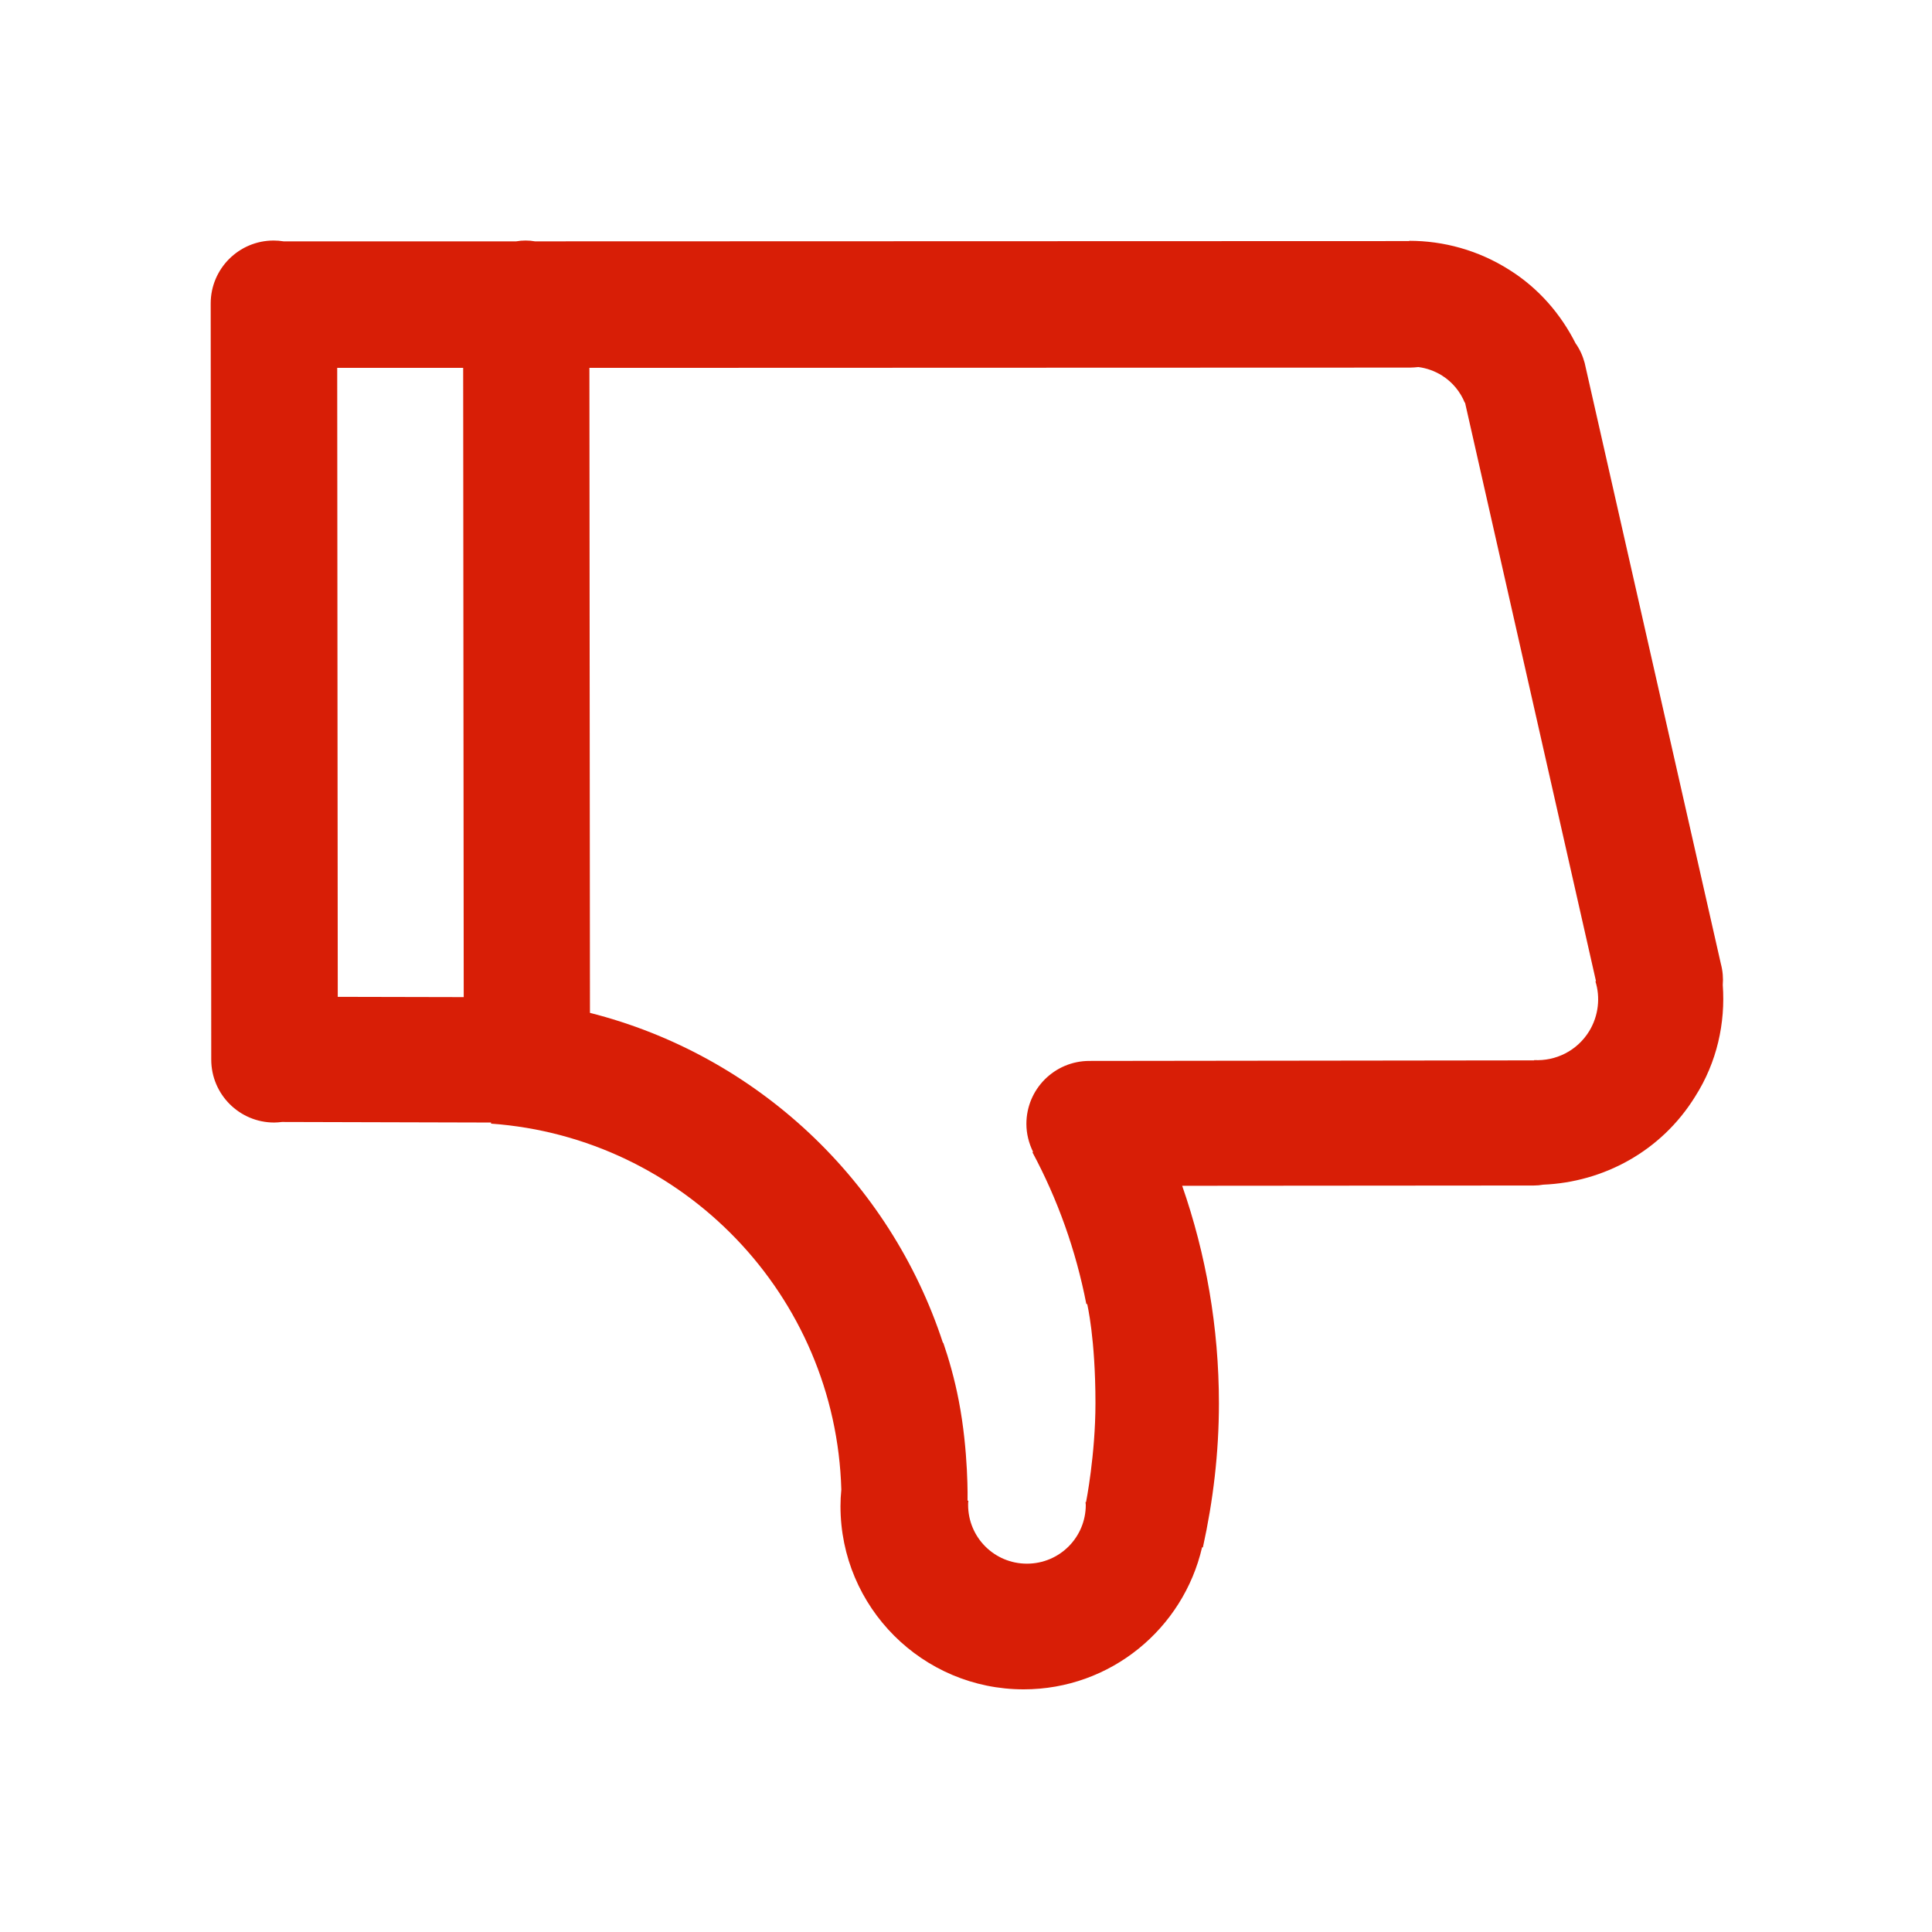<?xml version="1.0" standalone="no"?><!DOCTYPE svg PUBLIC "-//W3C//DTD SVG 1.1//EN" "http://www.w3.org/Graphics/SVG/1.1/DTD/svg11.dtd"><svg t="1503828429219" class="icon" style="" viewBox="0 0 1024 1024" version="1.1" xmlns="http://www.w3.org/2000/svg" p-id="2677" xmlns:xlink="http://www.w3.org/1999/xlink" width="200" height="200"><defs><style type="text/css"></style></defs><path d="M913.101 522.053c0.298-3.661 0-7.467-1.021-11.275l-72.181-318.438c-1.021-3.801-2.633-7.316-4.829-10.394-7.762-15.373-19.472-29.136-35.138-38.946-16.395-10.393-34.848-15.368-52.999-15.368l0 0.146-463.379 0.146c-1.612-0.293-3.217-0.438-4.974-0.438-1.758 0-3.369 0.146-4.98 0.438L150.327 127.926c-1.758-0.293-3.516-0.438-5.272-0.438-18.445 0-33.382 14.93-33.382 33.377l0.292 400.719c0 18.445 14.936 33.381 33.381 33.381 1.32 0 2.778-0.146 4.098-0.297l110.829 0.297 0 0.583c101.901 7.323 182.717 90.919 185.648 193.986-0.298 2.931-0.444 5.857-0.444 8.788 0 53.584 43.482 97.067 97.072 97.067 46.115 0 84.617-32.21 94.573-75.253l0.443 0c5.414-24.598 8.491-50.075 8.491-76.279 0-40.405-6.879-79.205-19.472-115.365l186.379-0.146c1.757 0 3.363-0.15 4.974-0.444 31.772-1.313 62.518-17.57 80.523-46.702C910.03 563.044 914.566 542.256 913.101 522.053M178.726 194.98l66.764 0 0.292 333.513-66.762-0.145L178.726 194.98 178.726 194.98 178.726 194.98zM842.245 546.647c-6.447 10.394-17.716 15.812-29.137 15.228l0 0.147-0.146 0-235.571 0.292c-18.445 0-33.38 14.935-33.38 33.379 0 5.273 1.32 10.249 3.514 14.79l-0.292 0.294c13.324 24.885 22.988 51.826 28.546 80.374l0.444 0c0 0 4.391 18.012 4.391 52.56 0 27.38-4.98 52.417-4.98 52.417l-0.292 0c0 0.439 0.146 1.022 0.146 1.461 0 17.276-13.909 31.185-31.186 31.185-17.271 0-31.18-13.909-31.18-31.185 0-0.731 0-1.461 0.146-2.196l-0.444 0c0 0 0.589-26.06-4.683-53.145-2.196-11.416-5.272-22.108-8.199-30.598 0 0-0.146 0-0.146 0.147-28.108-85.942-98.677-152.553-187.108-174.958l-0.292-341.858 434.971-0.146c1.465 0 2.931-0.146 4.396-0.293 4.39 0.584 8.636 2.05 12.59 4.537 5.565 3.515 9.663 8.636 12.004 14.347l0.146 0 69.396 306.579-0.293 0.146C848.248 528.493 847.366 538.303 842.245 546.647" p-id="2678" fill="#d81e06"></path></svg>